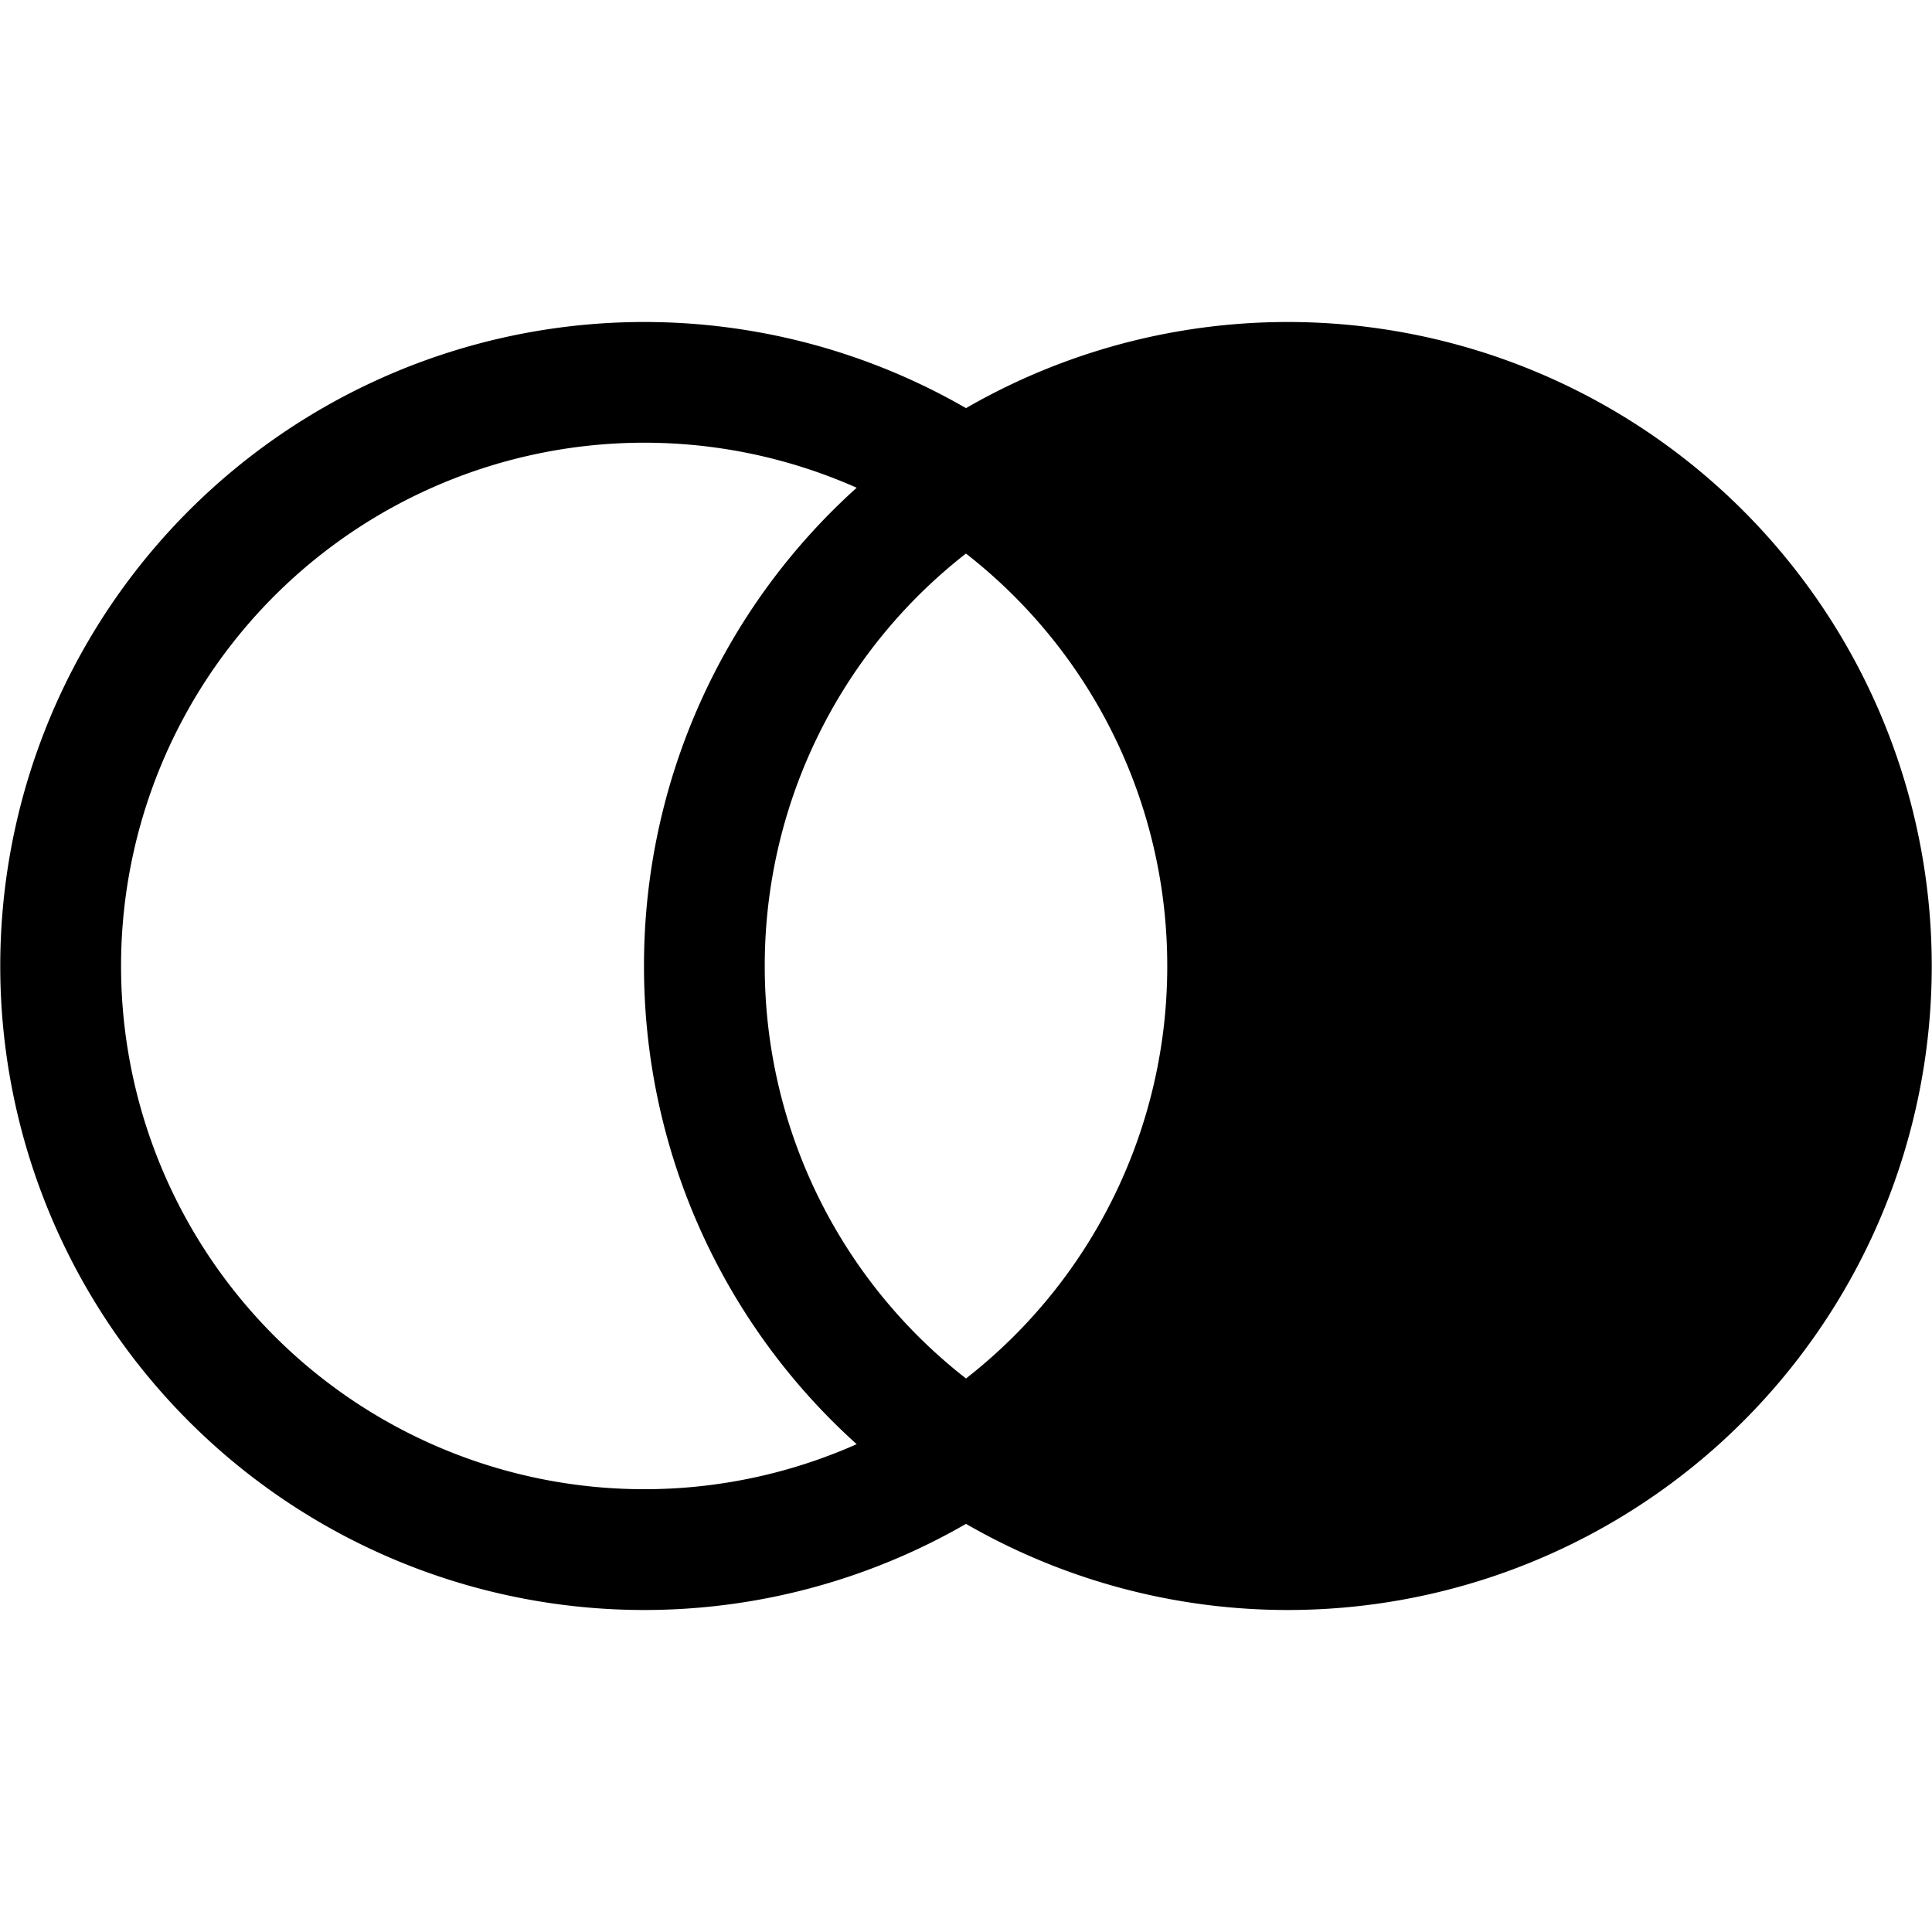 <svg xmlns="http://www.w3.org/2000/svg" width="24" height="24"><path fill-rule="evenodd" d="M12 18.93a8 8 0 110-13.86 8 8 0 110 13.86zm-1.358-.99a6.5 6.5 0 110-11.881A7.98 7.98 0 008 12a7.98 7.98 0 002.642 5.94zM12 6.877A6.489 6.489 0 0114.5 12a6.489 6.489 0 01-2.5 5.124A6.489 6.489 0 019.5 12 6.49 6.49 0 0112 6.876z"/></svg>